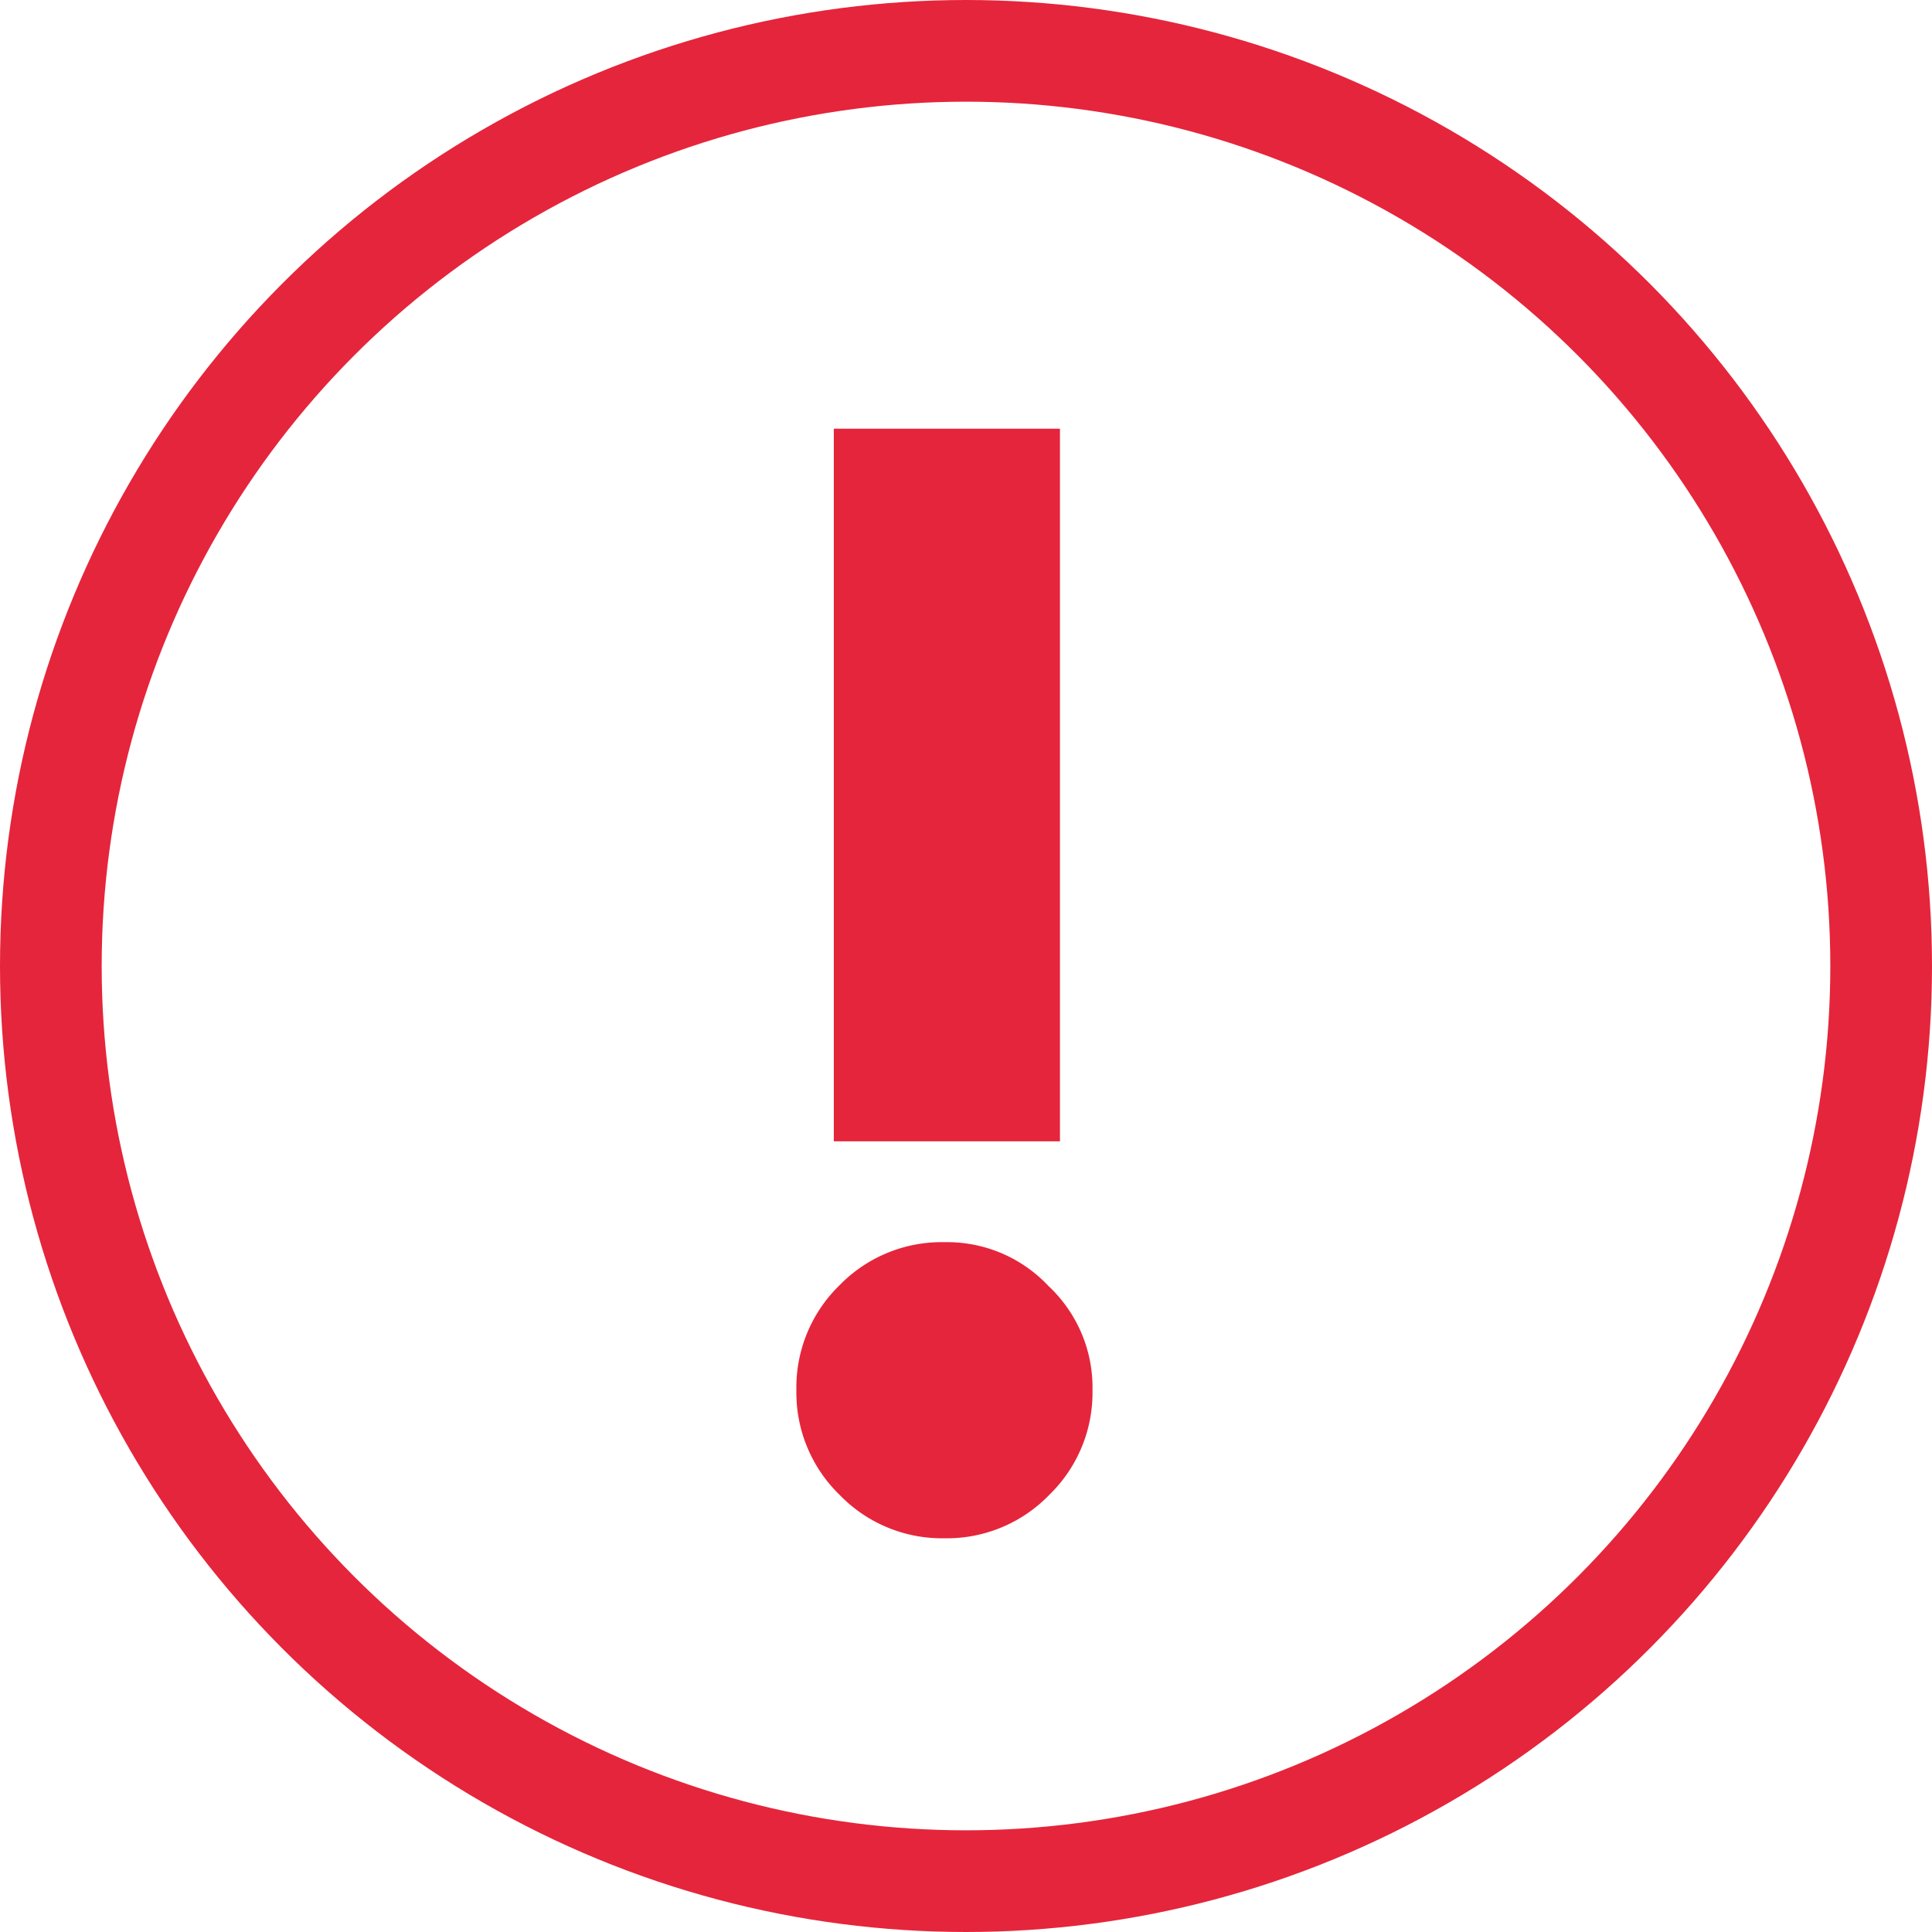 <svg xmlns="http://www.w3.org/2000/svg" width="19" height="19" viewBox="0 0 19 19"><defs><style>.a,.d{fill:none;}.a{stroke:#e5253b;}.b{fill:#e5253b;}.c{stroke:none;}</style></defs><g transform="translate(-1201 -28)"><g class="a" transform="translate(1201 28)"><circle class="c" cx="9.5" cy="9.5" r="9.5"/><circle class="d" cx="9.5" cy="9.5" r="9"/></g><path class="b" d="M3.424-3.776H1.2v-7.008H3.424ZM3.312-2.352a1.366,1.366,0,0,1,.432,1.024A1.4,1.4,0,0,1,3.32-.3,1.4,1.4,0,0,1,2.288.128,1.4,1.4,0,0,1,1.256-.3,1.4,1.4,0,0,1,.832-1.328,1.4,1.4,0,0,1,1.256-2.36a1.4,1.4,0,0,1,1.032-.424A1.366,1.366,0,0,1,3.312-2.352Z" transform="translate(1208 43)"/></g></svg>
